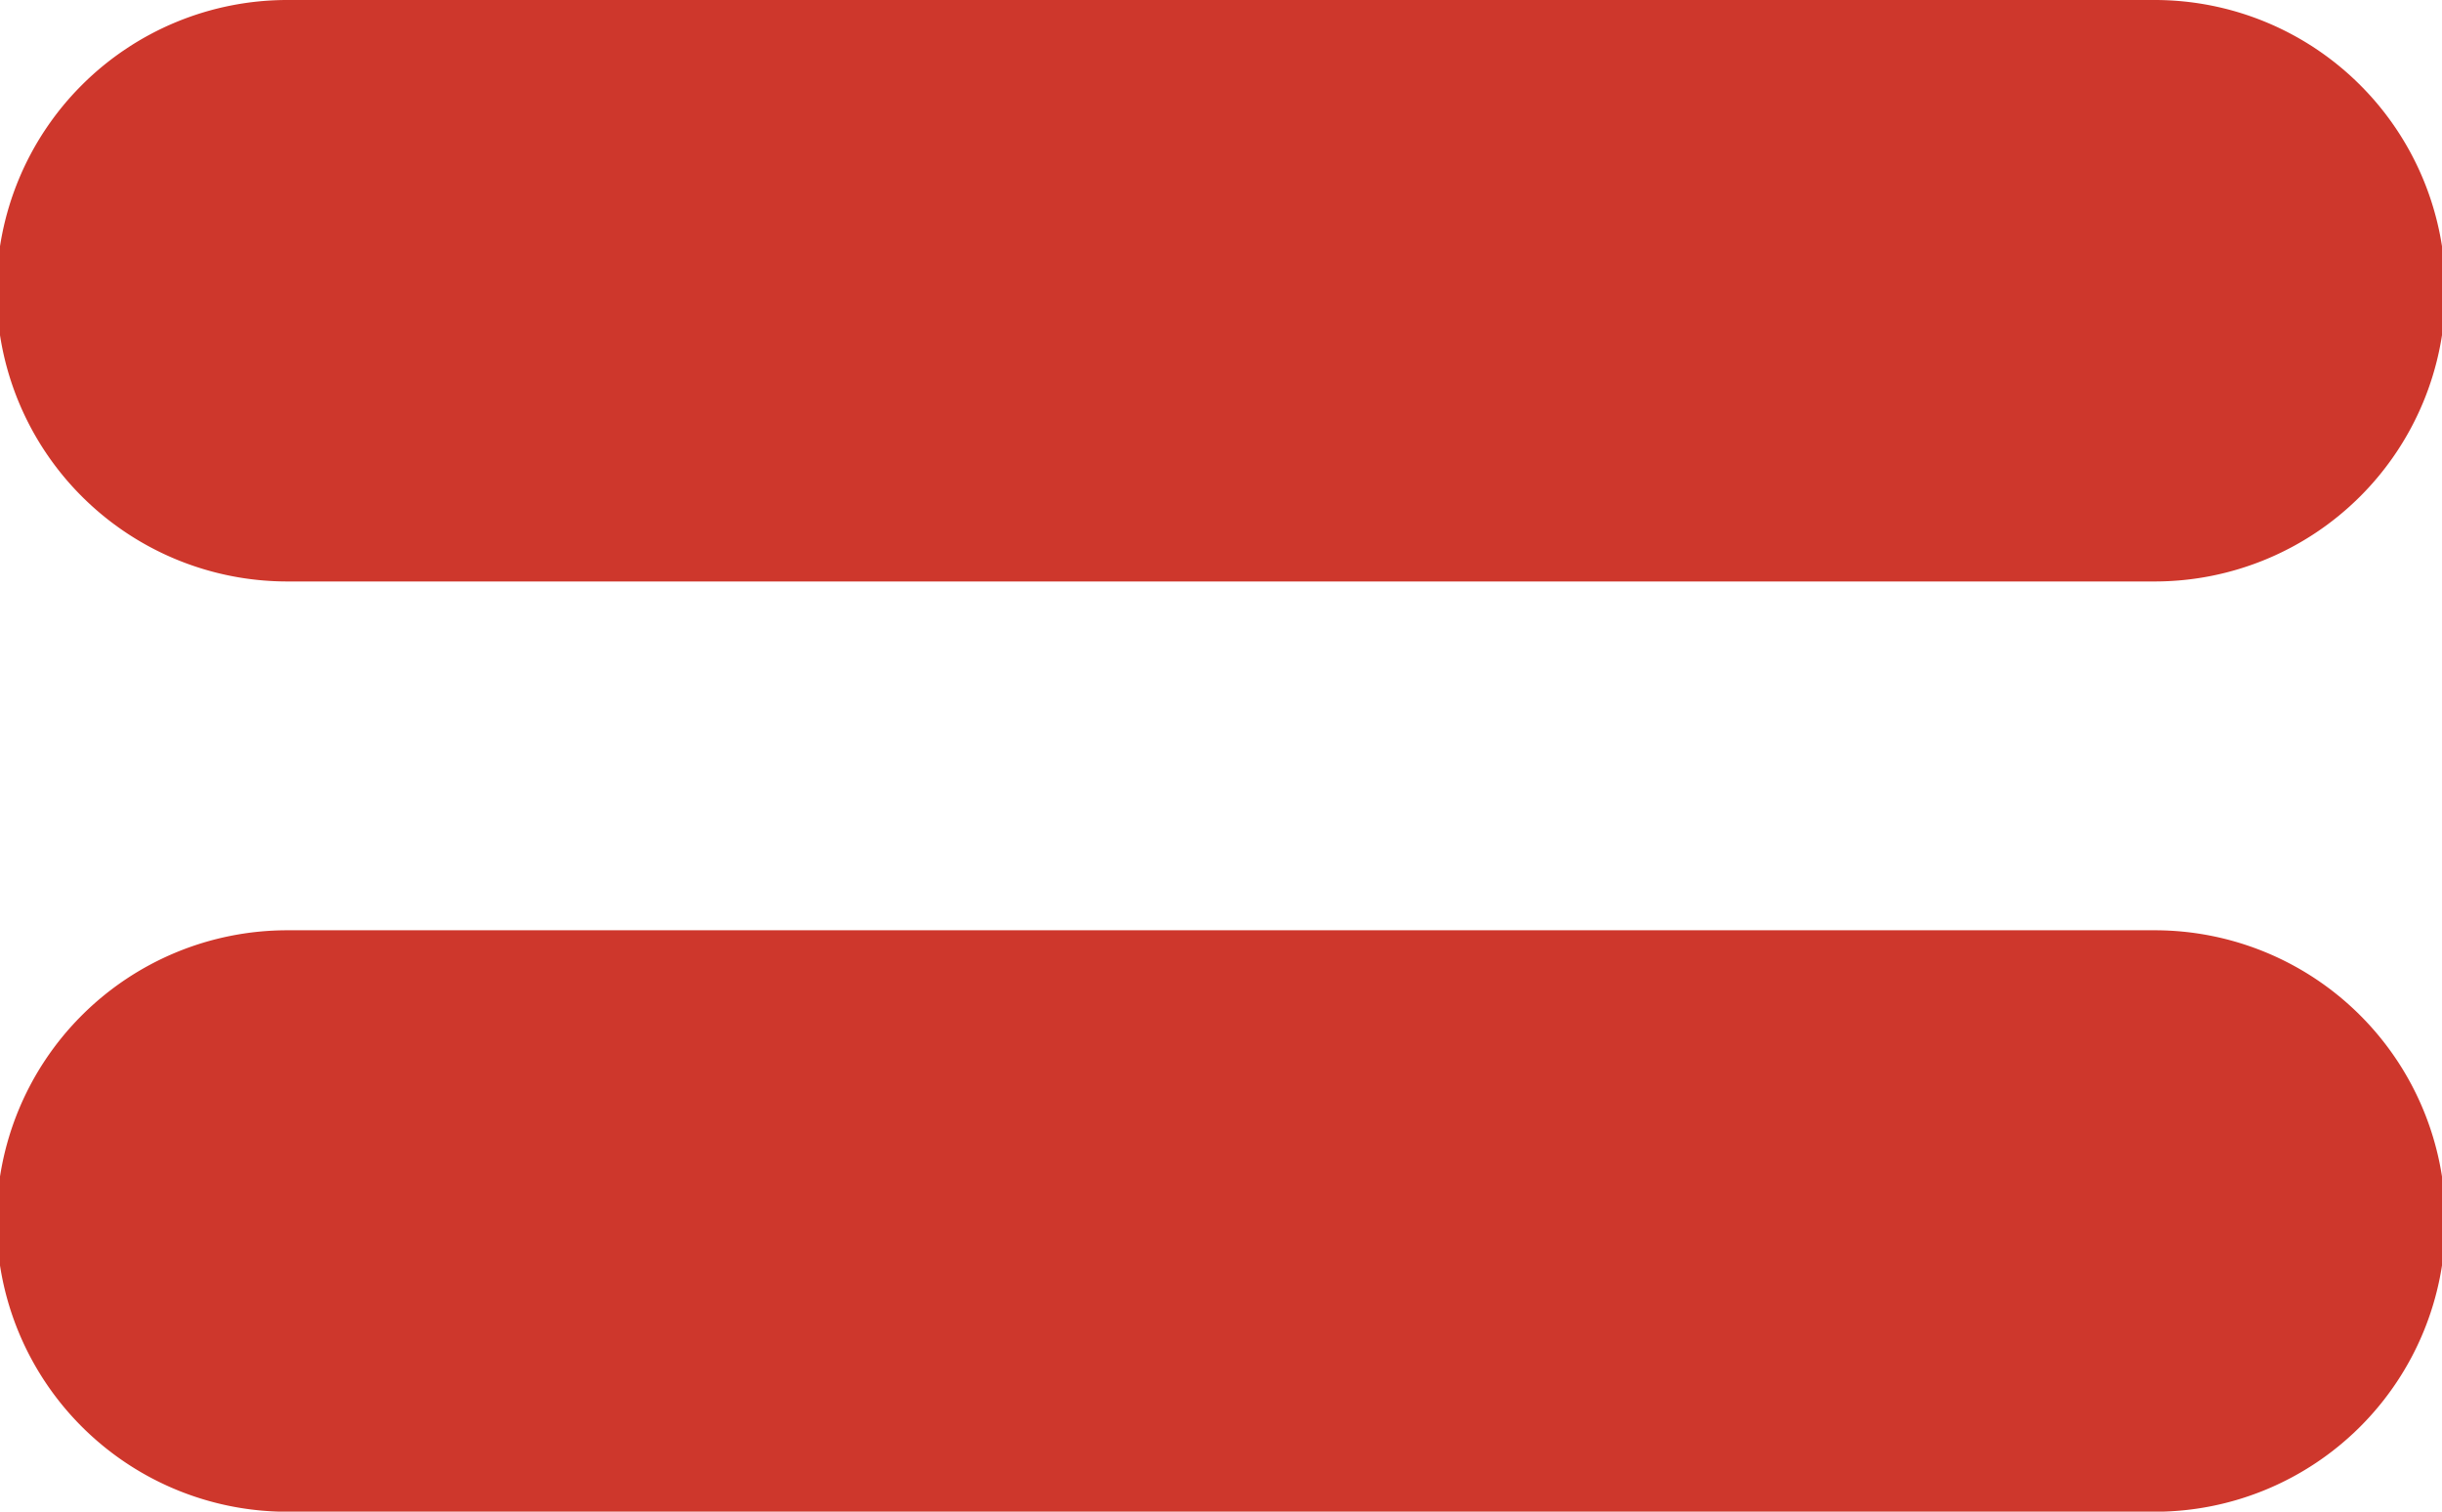 <svg xmlns="http://www.w3.org/2000/svg" width="15.366" height="9.512" viewBox="0 0 15.366 9.512"><defs><style>.a{fill:#ce372c;}</style></defs><g transform="translate(0 -8)"><path class="a" d="M1.808,11.659H13.558a1.829,1.829,0,0,0,0-3.659H1.808a1.829,1.829,0,0,0,0,3.659Z" transform="translate(0)"/><path class="a" d="M13.558,24H1.808a1.829,1.829,0,0,0,0,3.659H13.558a1.829,1.829,0,0,0,0-3.659Z" transform="translate(0 -10.146)"/></g></svg>